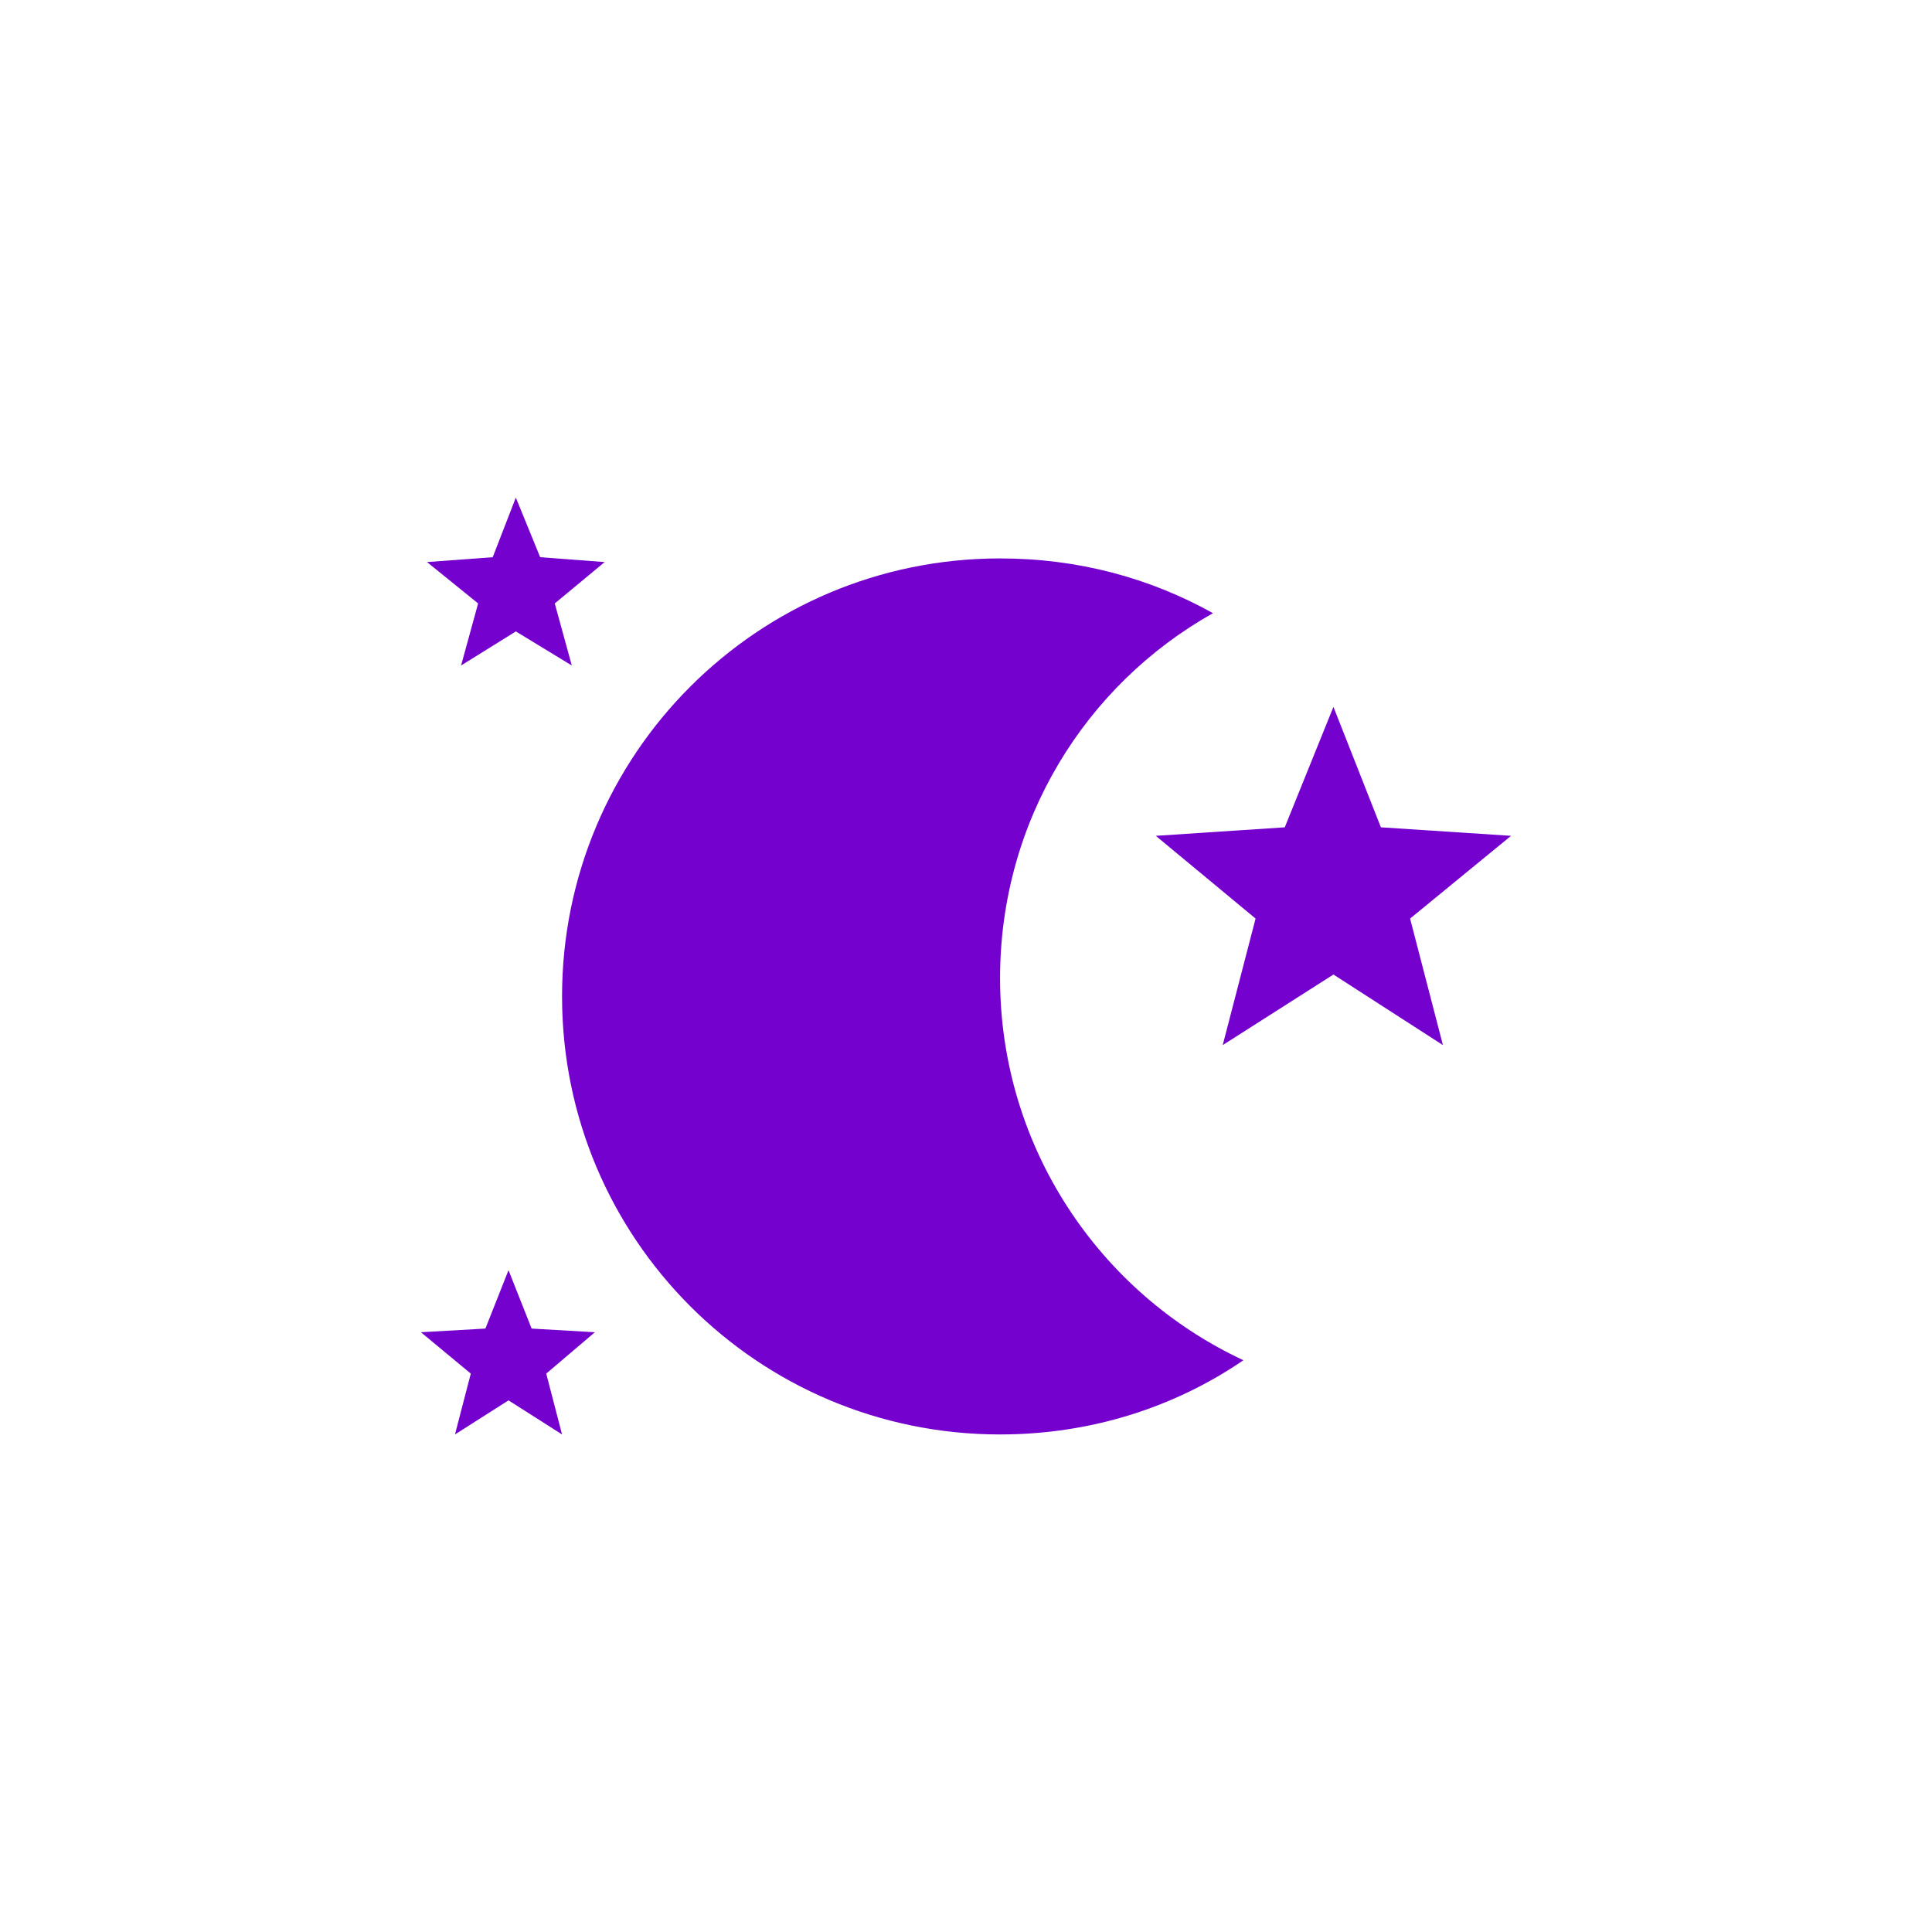 <?xml version="1.0" encoding="UTF-8"?>
<svg width="752pt" height="752pt" version="1.1" viewBox="0 0 752 752" xmlns="http://www.w3.org/2000/svg">
 <g>
  <path d="m389.26 380.74c0-61.094 33.152-114.13 82.875-142.07-24.625-13.734-52.566-21.312-82.875-21.312-94.242 0-170.49 76.246-170.49 170.49 0 94.242 76.246 170.49 170.49 170.49 35.047 0 67.723-10.418 94.715-28.887-55.883-26.047-94.715-82.875-94.715-148.7z" style="fill: rgb(117, 1, 206);"/>
  <path d="m519.02 379.32-43.098 27.469 12.789-49.254-38.836-32.203 50.199-3.316 18.945-46.883 18.469 46.883 50.672 3.316-39.305 32.203 12.785 49.254z" style="fill: rgb(117, 1, 206);"/>
  <path d="m200.78 245.77-21.312 13.262 6.629-24.152-19.891-16.102 25.574-1.895 9-23.207 9.473 23.207 25.098 1.895-19.418 16.102 6.633 24.152z" style="fill: rgb(117, 1, 206);"/>
  <path d="m197.93 545.07-20.836 13.262 6.156-23.68-19.418-16.102 25.102-1.422 8.996-22.73 9 22.73 24.625 1.422-18.941 16.102 6.156 23.68z" style="fill: rgb(117, 1, 206);"/>
 </g>
</svg>